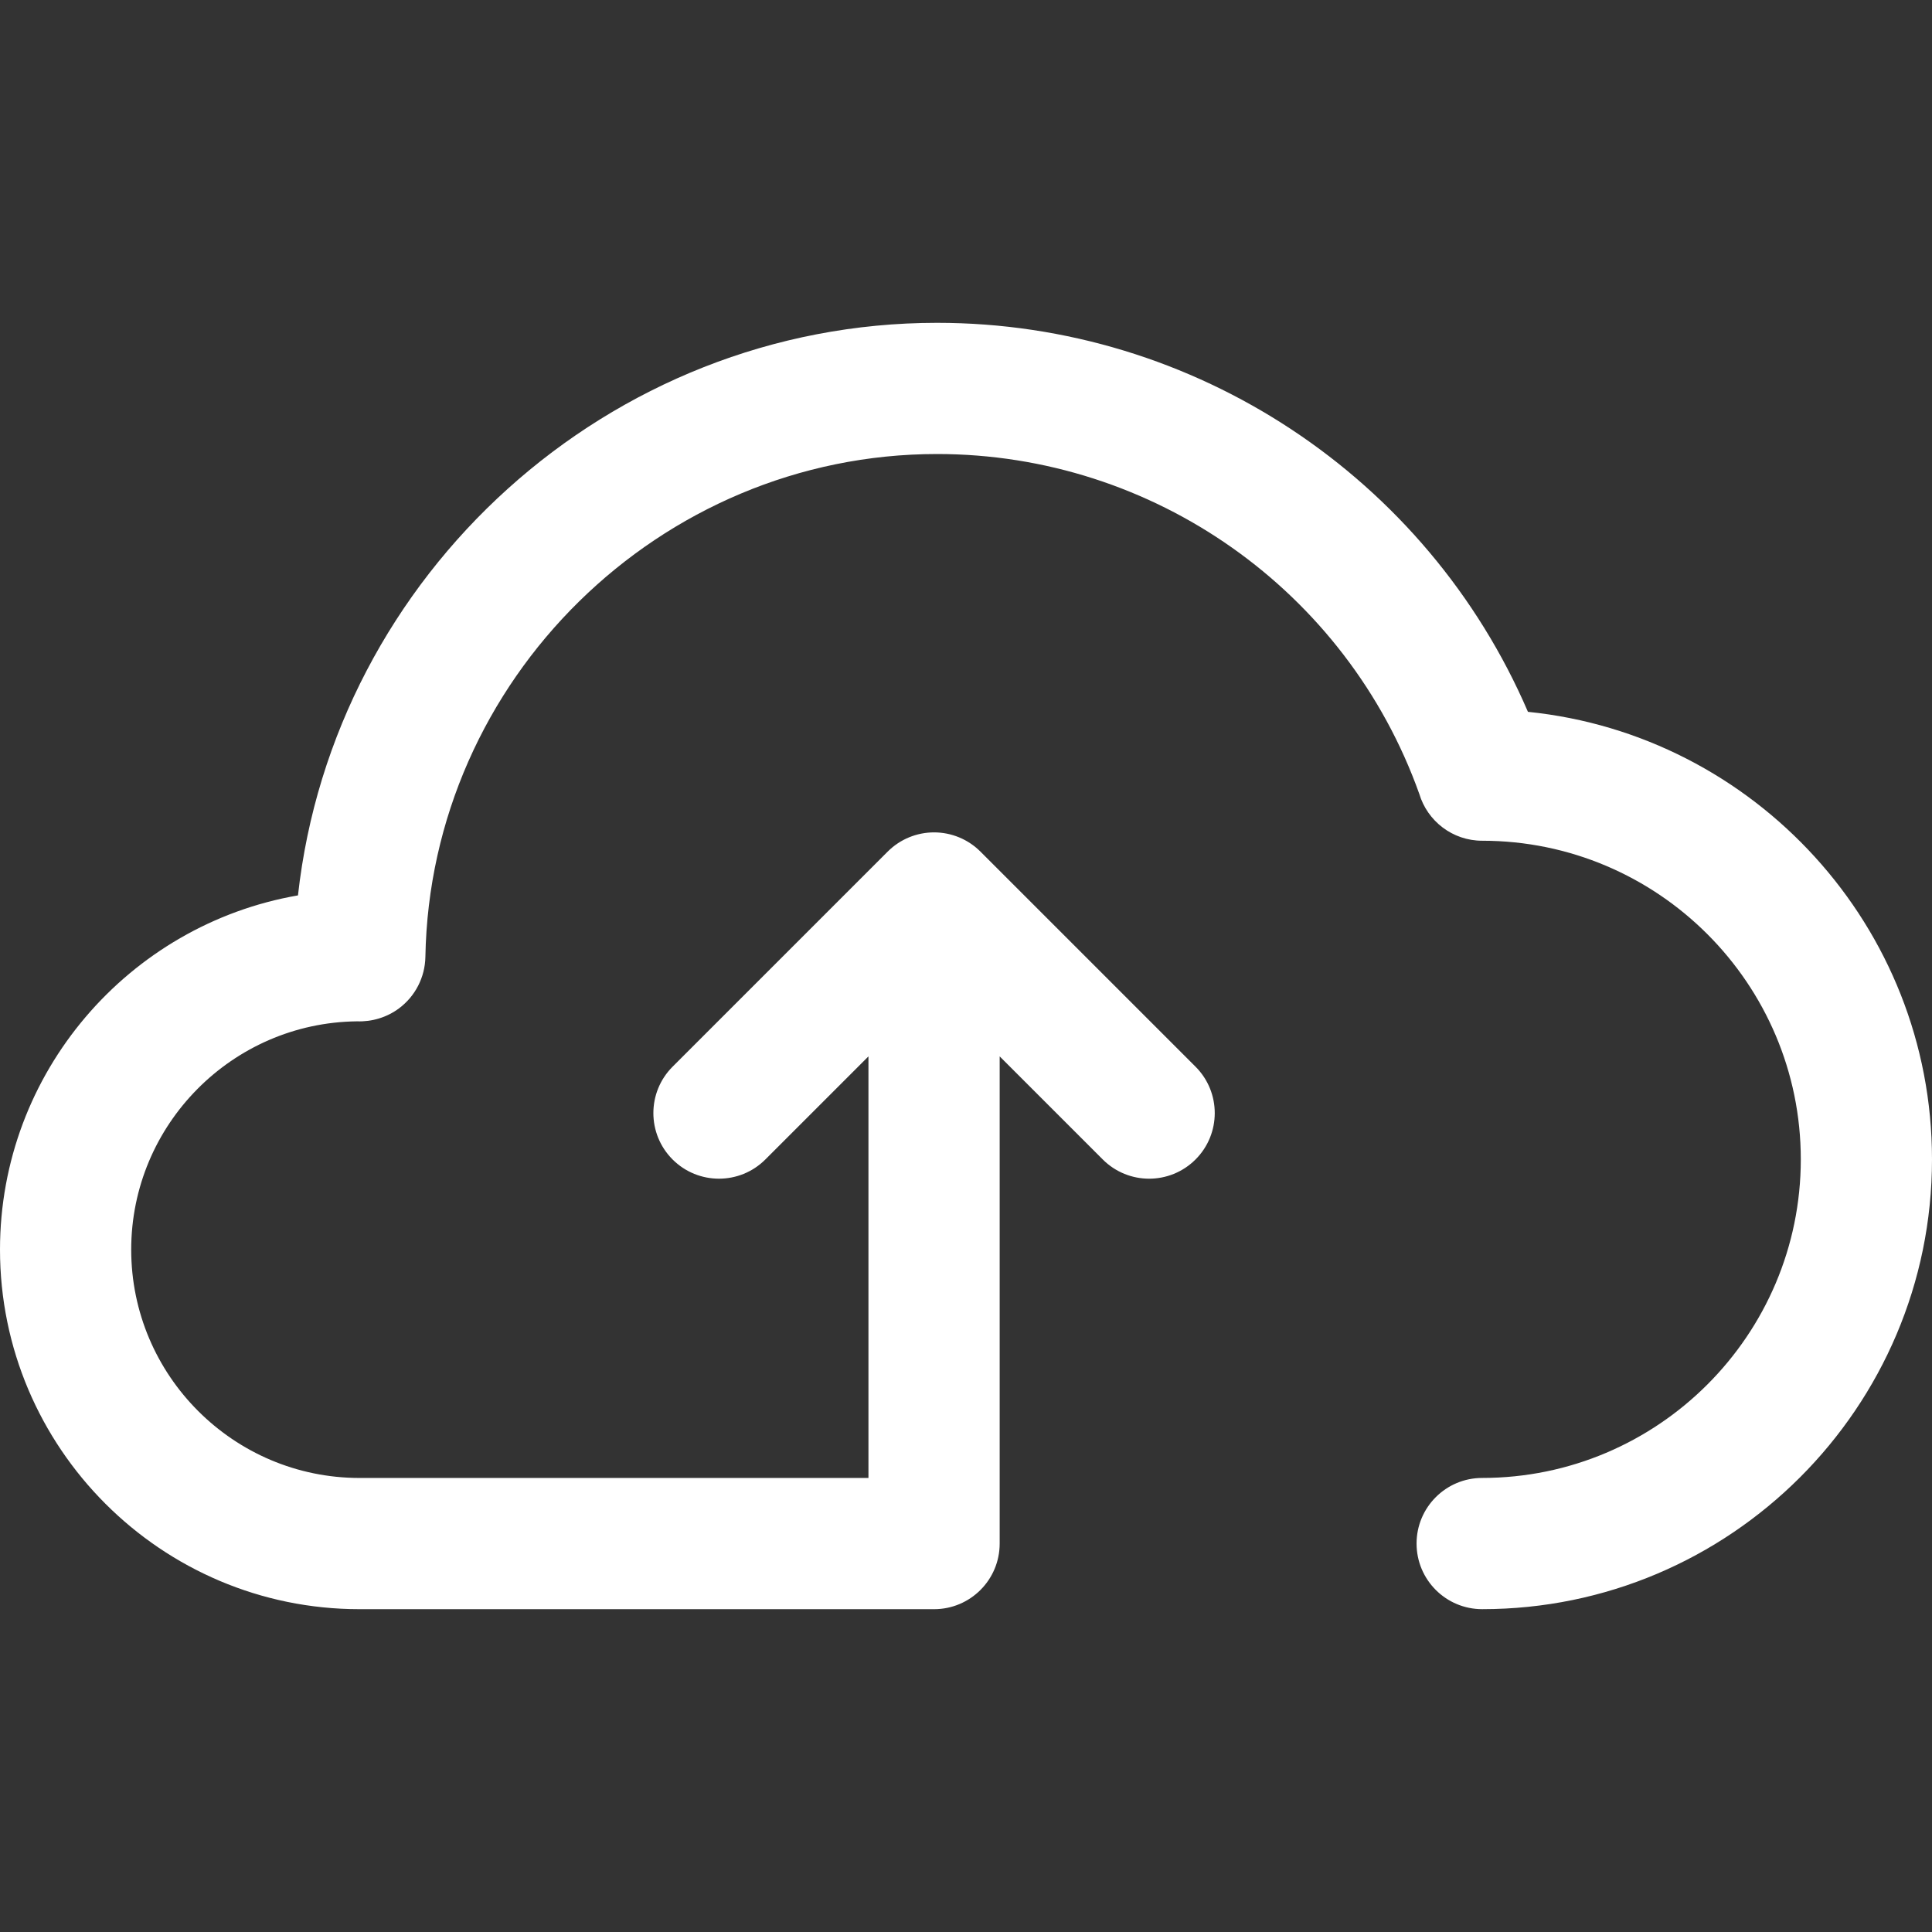 <svg xmlns="http://www.w3.org/2000/svg" xmlns:xlink="http://www.w3.org/1999/xlink" version="1.1" id="Layer_1" x="0px" y="0px" width="100px" height="100px" viewBox="0 0 100 100" enable-background="new 0 0 100 100" xml:space="preserve" fill="#FFFFFF">
<rect x="0" y="0" width="100" height="100" fill="#333333" stroke="none"/>
<path d="M79.086,36.844c-5.219-12.133-17.232-20.135-30.582-20.135c-17,0-31.24,13.036-33.081,29.636C6.675,47.86,0,55.506,0,64.681  c0,10.261,8.348,18.61,18.609,18.61h29.738c1.875,0,3.396-1.52,3.396-3.396V54.678l5.336,5.336c0.663,0.663,1.532,0.995,2.401,0.995  c0.869-0.001,1.738-0.332,2.401-0.995c1.326-1.326,1.326-3.476,0-4.802L50.748,44.079c-0.637-0.637-1.501-0.995-2.401-0.995  c-0.901,0-1.764,0.358-2.401,0.995L34.813,55.212c-1.326,1.326-1.326,3.476,0,4.802c1.326,1.326,3.476,1.326,4.802,0l5.336-5.336  v21.821H18.609c-6.516,0-11.818-5.301-11.818-11.818c0-6.473,5.231-11.747,11.688-11.817c0.767,0.028,1.54-0.2,2.173-0.671  c0.843-0.628,1.347-1.612,1.366-2.663C22.268,35.177,34.15,23.5,48.504,23.5c11.191,0,21.202,7.064,24.959,17.594  c0.418,1.4,1.717,2.422,3.254,2.422c9.093,0,16.492,7.398,16.492,16.491s-7.398,16.491-16.492,16.491  c-1.875,0-3.396,1.52-3.396,3.396s1.52,3.396,3.396,3.396C89.555,83.291,100,72.846,100,60.008  C100,47.97,90.815,38.036,79.086,36.844z"/>
</svg>